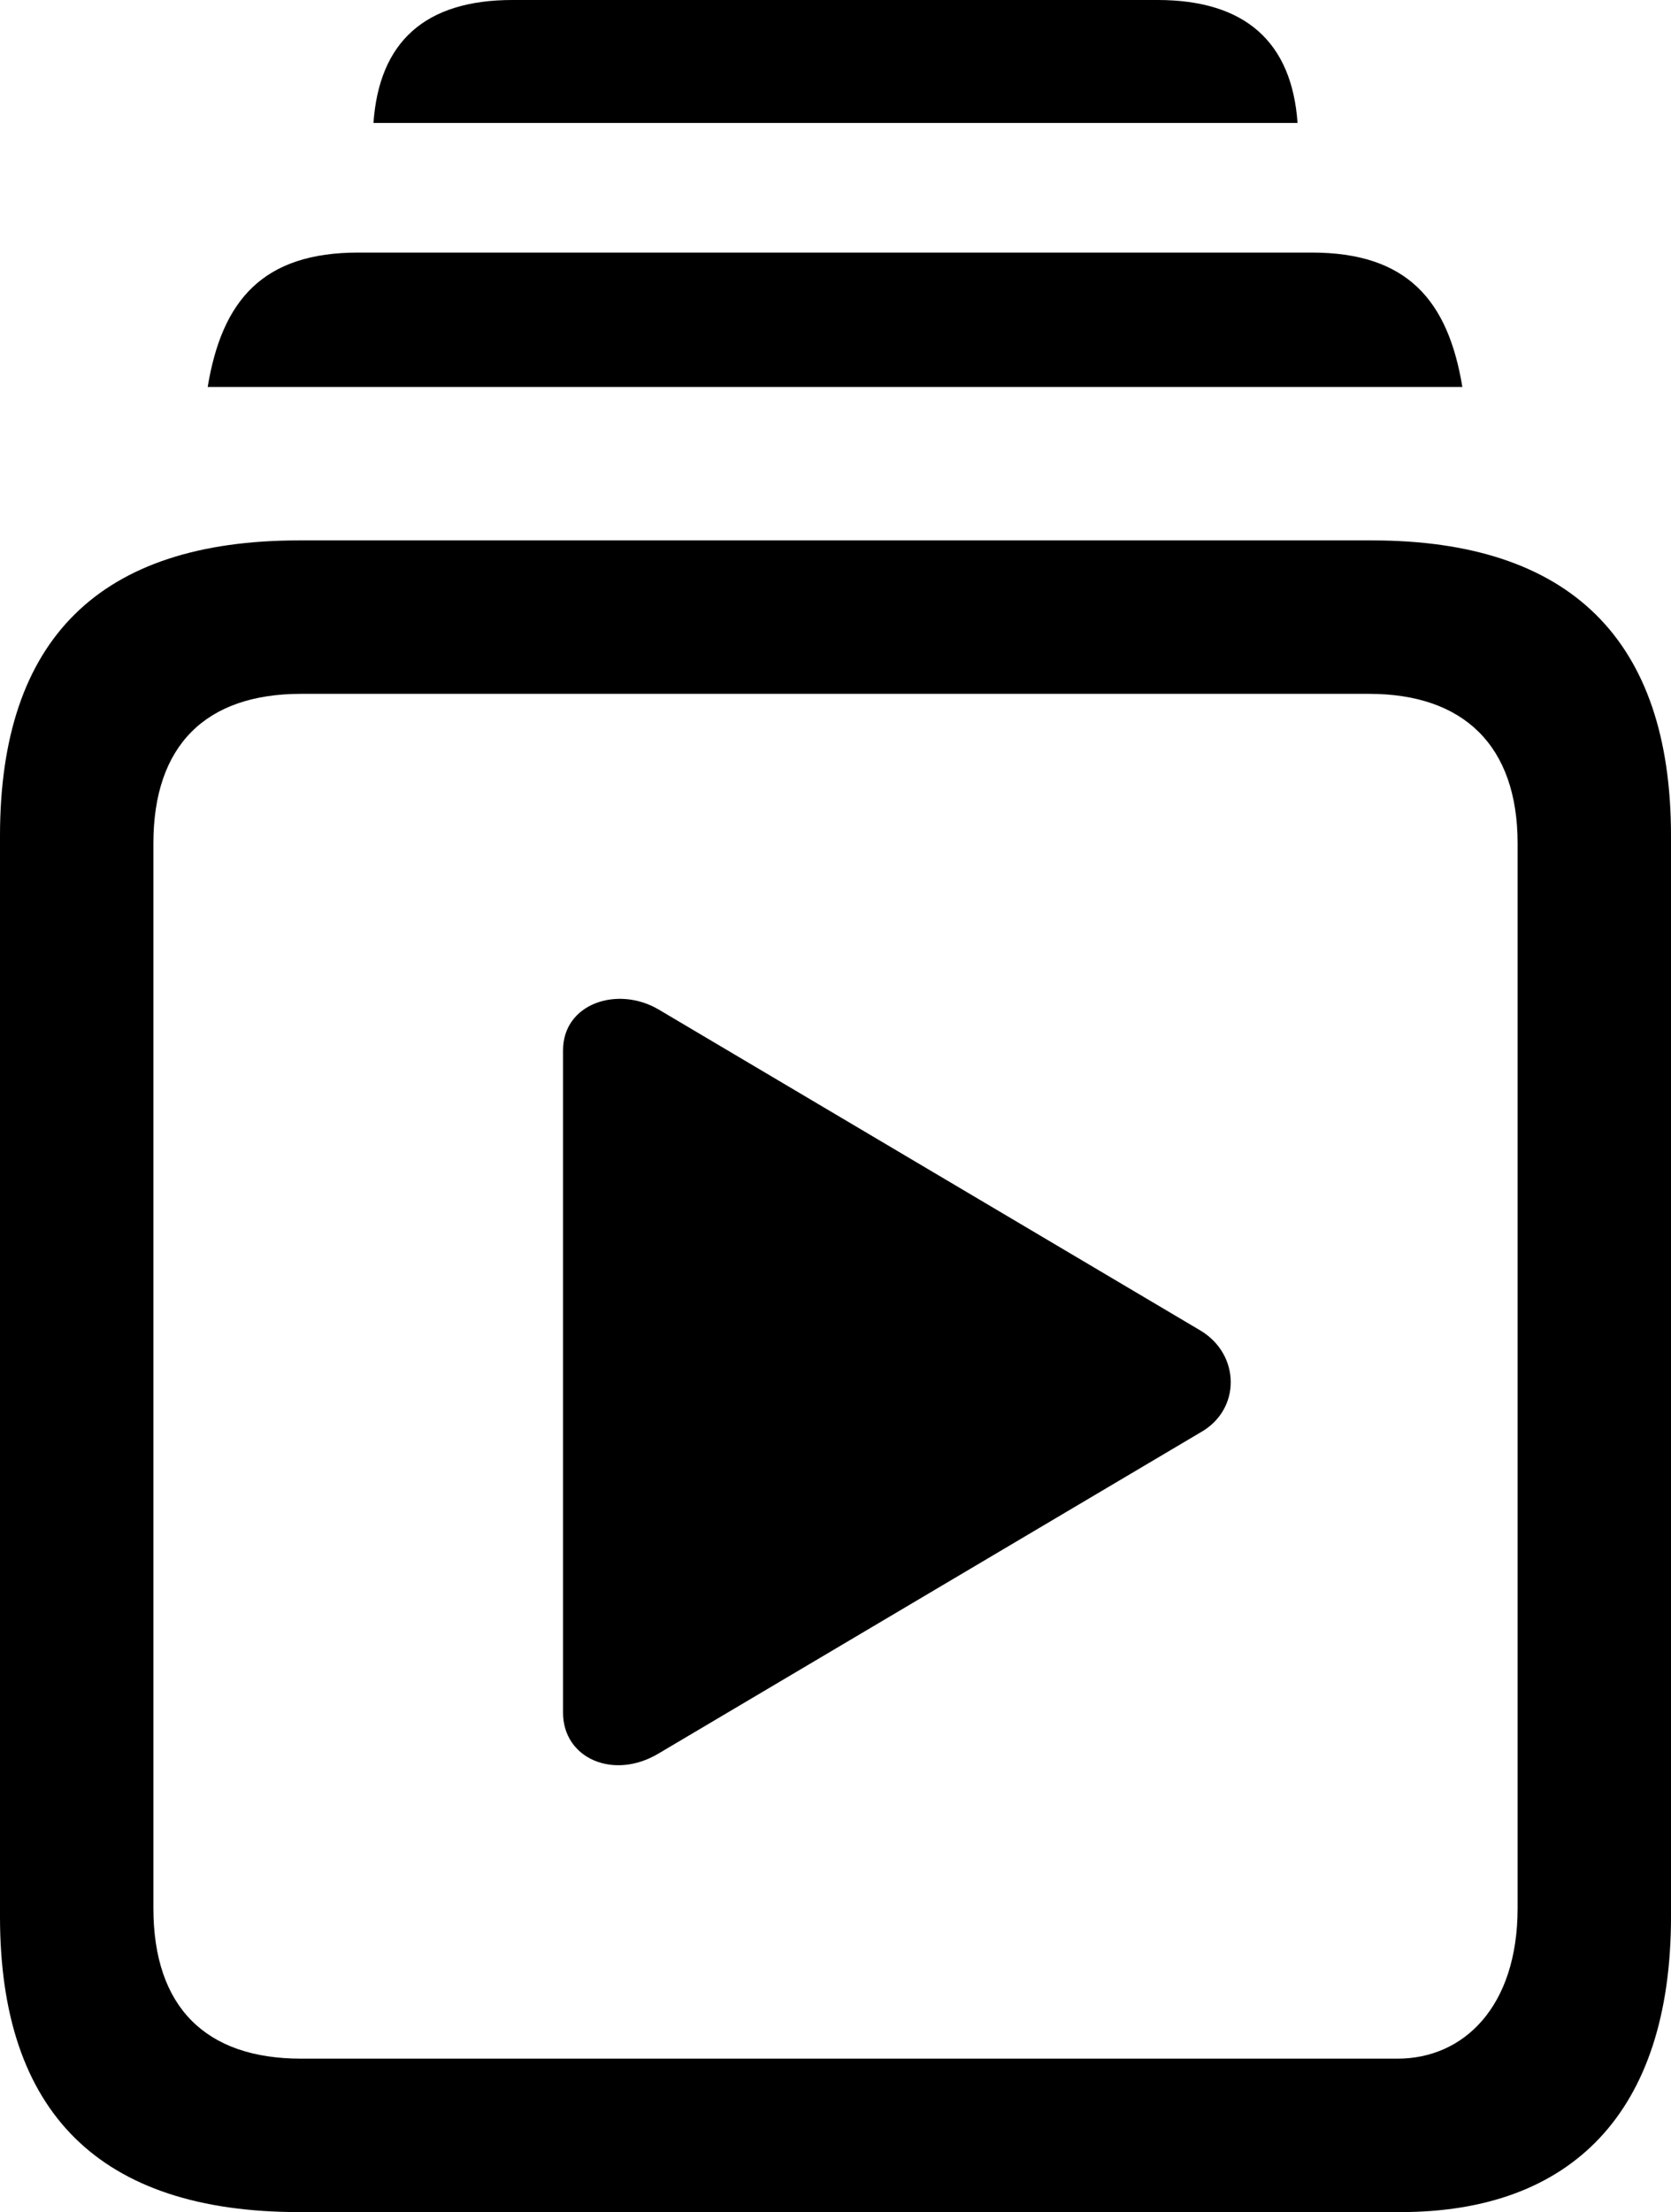 <?xml version="1.0" encoding="UTF-8" standalone="no"?>
<svg xmlns="http://www.w3.org/2000/svg"
     width="856.445" height="1133.301"
     viewBox="0 0 856.445 1133.301"
     fill="currentColor">
  <path d="M191.408 62.987H665.038C662.108 21.487 638.188 -0.003 593.258 -0.003H262.698C217.778 -0.003 194.338 21.487 191.408 62.987ZM106.448 198.247H749.508C742.188 153.807 721.188 129.397 672.368 129.397H183.598C134.768 129.397 113.768 153.807 106.448 198.247ZM153.318 1133.297H717.778C805.178 1133.297 856.448 1082.517 856.448 981.937V428.227C856.448 327.637 804.688 276.857 703.128 276.857H153.318C51.268 276.857 -0.002 327.147 -0.002 428.227V981.937C-0.002 1082.517 51.268 1133.297 153.318 1133.297ZM154.298 1054.687C105.468 1054.687 78.618 1028.317 78.618 977.537V432.127C78.618 381.837 105.468 355.467 154.298 355.467H701.658C749.998 355.467 777.828 381.837 777.828 432.127V977.537C777.828 1028.317 749.998 1054.687 716.308 1054.687ZM337.398 898.437L615.238 733.887C636.228 722.167 635.738 693.847 615.238 681.637L337.398 517.087C316.408 504.887 288.578 514.157 288.578 538.087V877.437C288.578 900.877 314.448 912.107 337.398 898.437Z"/>
</svg>